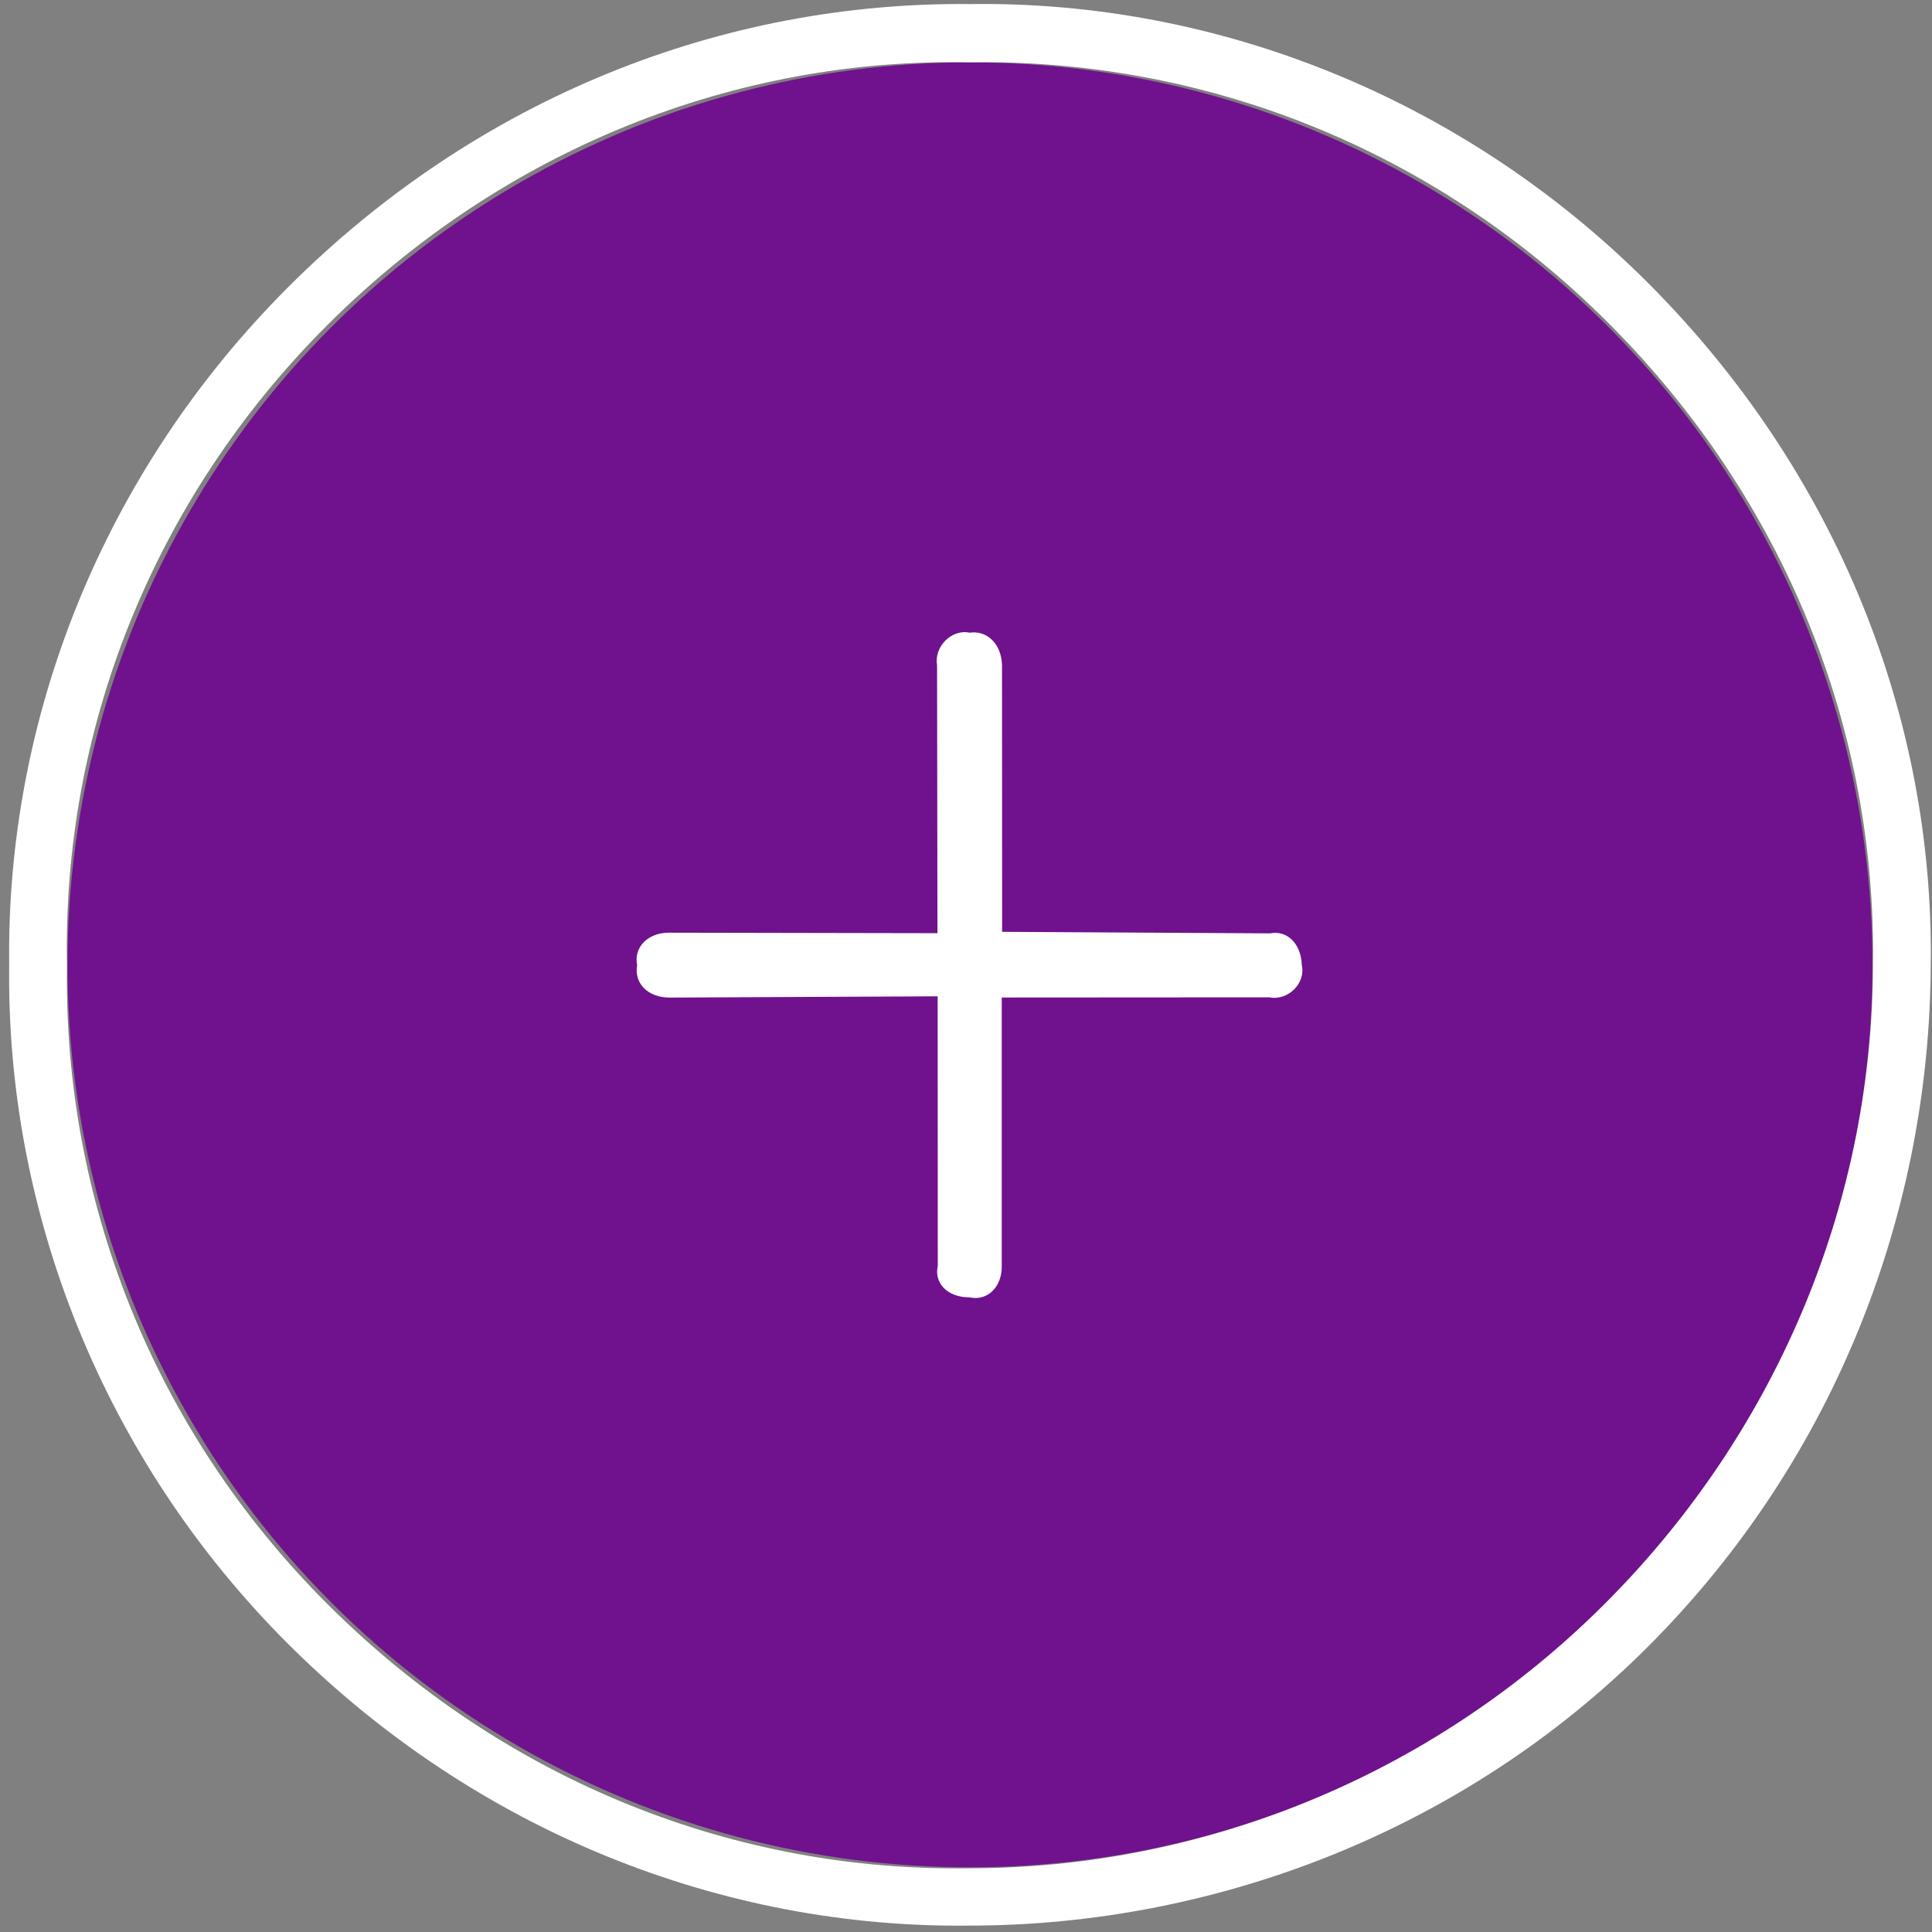 <?xml version="1.0" encoding="UTF-8" standalone="no"?><!DOCTYPE svg PUBLIC "-//W3C//DTD SVG 1.1//EN" "http://www.w3.org/Graphics/SVG/1.1/DTD/svg11.dtd"><svg width="100%" height="100%" viewBox="0 0 58 58" version="1.1" xmlns="http://www.w3.org/2000/svg" xmlns:xlink="http://www.w3.org/1999/xlink" xml:space="preserve" style="fill-rule:evenodd;clip-rule:evenodd;stroke-linejoin:round;stroke-miterlimit:1.414;"><rect x="0" y="0" width="58" height="58" fill="#808080" stroke="none"/><g><g><circle cx="29.119" cy="28.965" r="27.093" style="fill:#70118e;"/></g><path d="M29.129,1.871c-6.999,-0.14 -13.973,2.559 -19.318,7.904c-5.265,5.265 -7.948,12.223 -7.799,19.213c-0.113,6.978 2.55,13.899 7.804,19.153c5.383,5.383 12.316,8.058 19.294,7.945c6.846,0.006 13.805,-2.677 19.069,-7.942c5.345,-5.345 8.045,-12.32 8.048,-19.175c0.104,-6.969 -2.571,-13.902 -7.954,-19.285c-5.254,-5.254 -12.175,-7.917 -19.144,-7.813Zm9.951,27.095c0.128,0.548 -0.409,1.086 -0.976,0.975l-8.031,0.005l0,8.026c0.023,0.655 -0.42,1.097 -0.974,0.975c-0.646,0 -1.065,-0.419 -0.946,-0.946l-0.004,-8.091l-8.049,0.038c-0.647,-0.001 -1.068,-0.422 -0.973,-0.973c-0.11,-0.543 0.332,-0.985 0.974,-0.975l8.042,0.015l-0.011,-8.046c-0.098,-0.554 0.44,-1.092 0.976,-0.975c0.533,-0.078 0.955,0.344 0.973,0.972l0.004,8.008l8.049,0.046c0.51,-0.102 0.928,0.317 0.946,0.946Zm-30.427,-20.348c5.697,-5.697 13.056,-8.572 20.476,-8.496c7.377,-0.104 14.776,2.802 20.34,8.366c5.69,5.689 8.592,13.084 8.493,20.467c-0.027,7.318 -2.794,14.784 -8.491,20.481c-5.575,5.574 -13.068,8.369 -20.361,8.372c-7.374,0.089 -14.793,-2.789 -20.482,-8.478c-5.564,-5.564 -8.447,-12.987 -8.352,-20.355c-0.099,-7.397 2.802,-14.783 8.377,-20.357Z" style="fill:#fff;"/></g></svg>